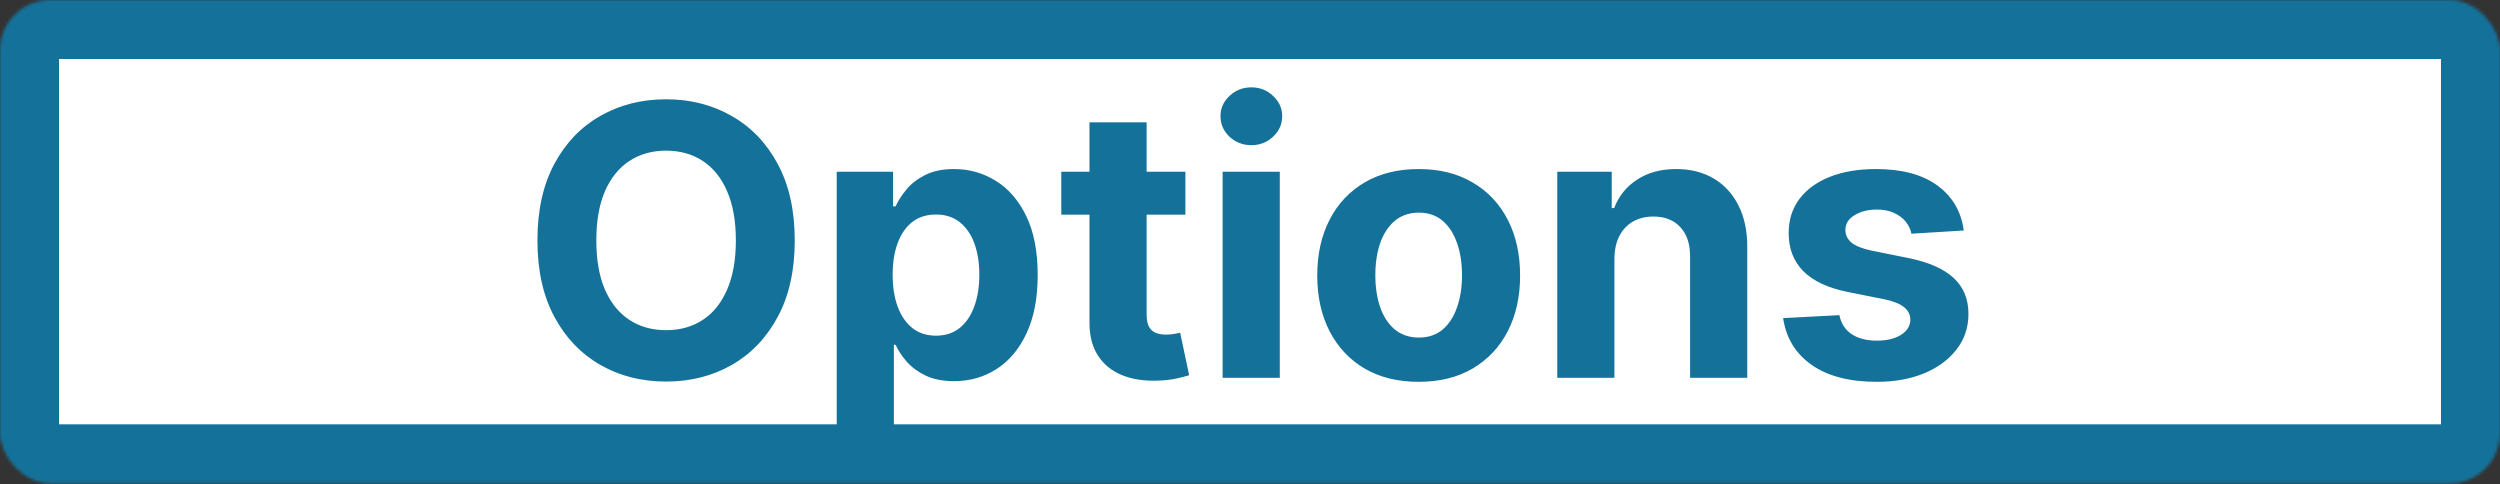 <svg width="847" height="164" viewBox="0 0 847 164" fill="none" xmlns="http://www.w3.org/2000/svg">
<rect x="0" y="0" width="847" height="164" fill="#333333" stroke="none"/>
<mask id="path-1-inside-1_18_4" fill="white">
<rect width="847" height="163.77" rx="17"/>
</mask>
<rect width="847" height="163.77" rx="17" fill="white" stroke="#14729A" stroke-width="40" mask="url(#path-1-inside-1_18_4)"/>
<path d="M269.261 81.454C269.261 91.606 267.337 100.242 263.489 107.364C259.67 114.485 254.458 119.924 247.852 123.682C241.277 127.409 233.883 129.273 225.67 129.273C217.398 129.273 209.973 127.394 203.398 123.636C196.822 119.879 191.625 114.439 187.807 107.318C183.989 100.197 182.08 91.576 182.08 81.454C182.08 71.303 183.989 62.667 187.807 55.545C191.625 48.424 196.822 43 203.398 39.273C209.973 35.515 217.398 33.636 225.67 33.636C233.883 33.636 241.277 35.515 247.852 39.273C254.458 43 259.67 48.424 263.489 55.545C267.337 62.667 269.261 71.303 269.261 81.454ZM249.307 81.454C249.307 74.879 248.322 69.333 246.352 64.818C244.413 60.303 241.67 56.879 238.125 54.545C234.58 52.212 230.428 51.045 225.67 51.045C220.913 51.045 216.761 52.212 213.216 54.545C209.67 56.879 206.913 60.303 204.943 64.818C203.004 69.333 202.034 74.879 202.034 81.454C202.034 88.03 203.004 93.576 204.943 98.091C206.913 102.606 209.67 106.03 213.216 108.364C216.761 110.697 220.913 111.864 225.67 111.864C230.428 111.864 234.58 110.697 238.125 108.364C241.67 106.03 244.413 102.606 246.352 98.091C248.322 93.576 249.307 88.03 249.307 81.454ZM283.477 154.182V58.182H302.568V69.909H303.432C304.28 68.03 305.508 66.121 307.114 64.182C308.75 62.212 310.871 60.576 313.477 59.273C316.114 57.939 319.386 57.273 323.295 57.273C328.386 57.273 333.083 58.606 337.386 61.273C341.689 63.909 345.129 67.894 347.705 73.227C350.28 78.53 351.568 85.182 351.568 93.182C351.568 100.97 350.311 107.545 347.795 112.909C345.311 118.242 341.917 122.288 337.614 125.045C333.341 127.773 328.553 129.136 323.25 129.136C319.492 129.136 316.295 128.515 313.659 127.273C311.053 126.03 308.917 124.47 307.25 122.591C305.583 120.682 304.311 118.758 303.432 116.818H302.841V154.182H283.477ZM302.432 93.091C302.432 97.242 303.008 100.864 304.159 103.955C305.311 107.045 306.977 109.455 309.159 111.182C311.341 112.879 313.992 113.727 317.114 113.727C320.265 113.727 322.932 112.864 325.114 111.136C327.295 109.379 328.947 106.955 330.068 103.864C331.22 100.742 331.795 97.151 331.795 93.091C331.795 89.061 331.235 85.515 330.114 82.454C328.992 79.394 327.341 77 325.159 75.273C322.977 73.546 320.295 72.682 317.114 72.682C313.962 72.682 311.295 73.515 309.114 75.182C306.962 76.849 305.311 79.212 304.159 82.273C303.008 85.333 302.432 88.939 302.432 93.091ZM401.614 58.182V72.727H359.568V58.182H401.614ZM369.114 41.455H388.477V106.545C388.477 108.333 388.75 109.727 389.295 110.727C389.841 111.697 390.598 112.379 391.568 112.773C392.568 113.167 393.72 113.364 395.023 113.364C395.932 113.364 396.841 113.288 397.75 113.136C398.659 112.955 399.356 112.818 399.841 112.727L402.886 127.136C401.917 127.439 400.553 127.788 398.795 128.182C397.038 128.606 394.902 128.864 392.386 128.955C387.72 129.136 383.629 128.515 380.114 127.091C376.629 125.667 373.917 123.455 371.977 120.455C370.038 117.455 369.083 113.667 369.114 109.091V41.455ZM414.227 128V58.182H433.591V128H414.227ZM423.955 49.182C421.076 49.182 418.606 48.227 416.545 46.318C414.515 44.379 413.5 42.061 413.5 39.364C413.5 36.697 414.515 34.409 416.545 32.5C418.606 30.561 421.076 29.591 423.955 29.591C426.833 29.591 429.288 30.561 431.318 32.5C433.379 34.409 434.409 36.697 434.409 39.364C434.409 42.061 433.379 44.379 431.318 46.318C429.288 48.227 426.833 49.182 423.955 49.182ZM480.648 129.364C473.587 129.364 467.481 127.864 462.33 124.864C457.208 121.833 453.254 117.621 450.466 112.227C447.678 106.803 446.284 100.515 446.284 93.364C446.284 86.151 447.678 79.849 450.466 74.454C453.254 69.03 457.208 64.818 462.33 61.818C467.481 58.788 473.587 57.273 480.648 57.273C487.708 57.273 493.799 58.788 498.92 61.818C504.072 64.818 508.042 69.03 510.83 74.454C513.617 79.849 515.011 86.151 515.011 93.364C515.011 100.515 513.617 106.803 510.83 112.227C508.042 117.621 504.072 121.833 498.92 124.864C493.799 127.864 487.708 129.364 480.648 129.364ZM480.739 114.364C483.951 114.364 486.633 113.455 488.784 111.636C490.936 109.788 492.557 107.273 493.648 104.091C494.769 100.909 495.33 97.288 495.33 93.227C495.33 89.167 494.769 85.546 493.648 82.364C492.557 79.182 490.936 76.667 488.784 74.818C486.633 72.97 483.951 72.046 480.739 72.046C477.496 72.046 474.769 72.97 472.557 74.818C470.375 76.667 468.723 79.182 467.602 82.364C466.511 85.546 465.966 89.167 465.966 93.227C465.966 97.288 466.511 100.909 467.602 104.091C468.723 107.273 470.375 109.788 472.557 111.636C474.769 113.455 477.496 114.364 480.739 114.364ZM546.966 87.636V128H527.602V58.182H546.057V70.5H546.875C548.42 66.439 551.011 63.227 554.648 60.864C558.284 58.47 562.693 57.273 567.875 57.273C572.723 57.273 576.951 58.333 580.557 60.455C584.163 62.576 586.966 65.606 588.966 69.546C590.966 73.454 591.966 78.121 591.966 83.546V128H572.602V87C572.633 82.727 571.542 79.394 569.33 77C567.117 74.576 564.072 73.364 560.193 73.364C557.587 73.364 555.284 73.924 553.284 75.046C551.314 76.167 549.769 77.803 548.648 79.954C547.557 82.076 546.996 84.636 546.966 87.636ZM665.318 78.091L647.591 79.182C647.288 77.667 646.636 76.303 645.636 75.091C644.636 73.849 643.318 72.864 641.682 72.136C640.076 71.379 638.152 71 635.909 71C632.909 71 630.379 71.636 628.318 72.909C626.258 74.151 625.227 75.818 625.227 77.909C625.227 79.576 625.894 80.985 627.227 82.136C628.561 83.288 630.848 84.212 634.091 84.909L646.727 87.454C653.515 88.849 658.576 91.091 661.909 94.182C665.242 97.273 666.909 101.333 666.909 106.364C666.909 110.939 665.561 114.955 662.864 118.409C660.197 121.864 656.53 124.561 651.864 126.5C647.227 128.409 641.879 129.364 635.818 129.364C626.576 129.364 619.212 127.439 613.727 123.591C608.273 119.712 605.076 114.439 604.136 107.773L623.182 106.773C623.758 109.591 625.152 111.742 627.364 113.227C629.576 114.682 632.409 115.409 635.864 115.409C639.258 115.409 641.985 114.758 644.045 113.455C646.136 112.121 647.197 110.409 647.227 108.318C647.197 106.561 646.455 105.121 645 104C643.545 102.848 641.303 101.97 638.273 101.364L626.182 98.954C619.364 97.591 614.288 95.227 610.955 91.864C607.652 88.5 606 84.212 606 79C606 74.515 607.212 70.651 609.636 67.409C612.091 64.167 615.53 61.667 619.955 59.909C624.409 58.151 629.621 57.273 635.591 57.273C644.409 57.273 651.348 59.136 656.409 62.864C661.5 66.591 664.47 71.667 665.318 78.091Z" fill="#14729A"/>
</svg>

